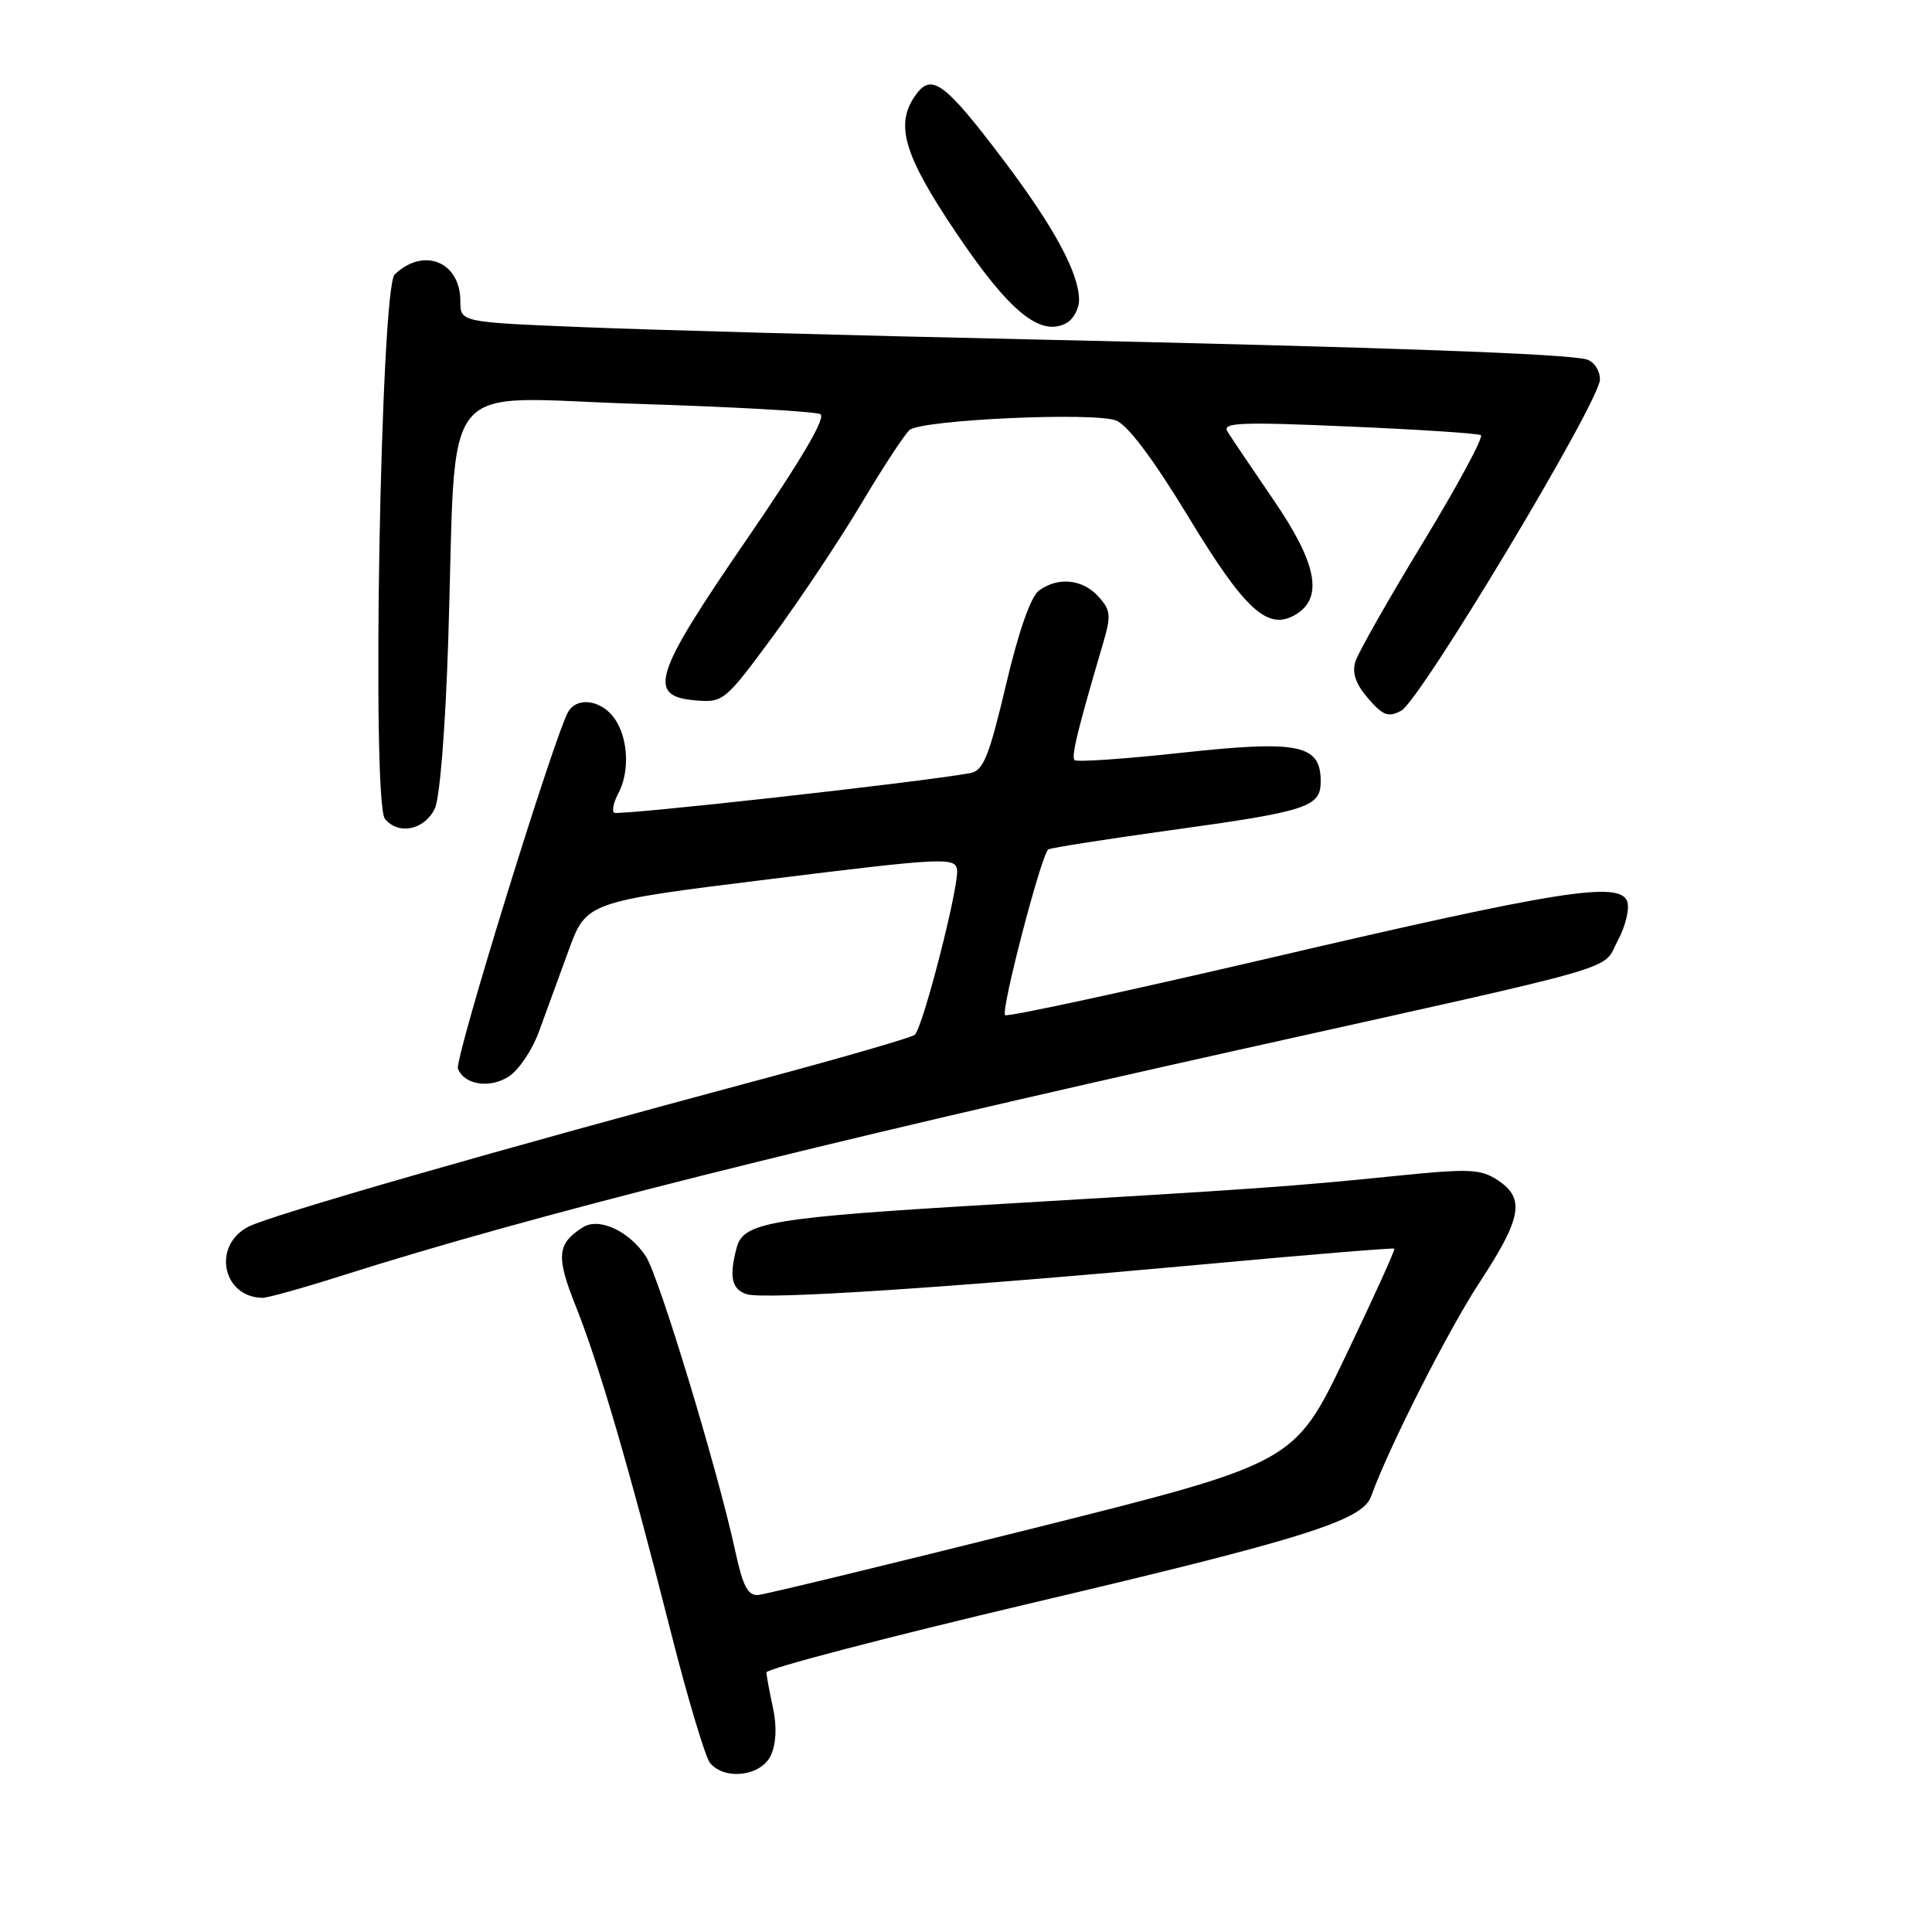 <?xml version="1.0" encoding="UTF-8" standalone="no"?>
<!DOCTYPE svg PUBLIC "-//W3C//DTD SVG 1.1//EN" "http://www.w3.org/Graphics/SVG/1.1/DTD/svg11.dtd" >
<svg xmlns="http://www.w3.org/2000/svg" xmlns:xlink="http://www.w3.org/1999/xlink" version="1.1" viewBox="0 0 256 256">
 <g >
 <path fill="currentColor"
d=" M 102.15 232.58 C 102.85 231.04 102.95 228.75 102.43 226.33 C 101.97 224.22 101.58 222.10 101.55 221.61 C 101.52 221.12 117.36 216.98 136.75 212.40 C 172.75 203.92 180.53 201.47 181.67 198.30 C 183.96 191.90 191.86 176.32 196.04 169.94 C 201.65 161.39 202.12 158.78 198.44 156.37 C 196.16 154.88 194.70 154.82 184.69 155.84 C 171.35 157.20 166.52 157.54 132.00 159.57 C 102.30 161.32 98.52 161.95 97.63 165.26 C 96.58 169.16 96.94 170.85 98.95 171.49 C 101.32 172.24 125.66 170.64 159.50 167.53 C 173.25 166.26 184.62 165.33 184.76 165.45 C 184.90 165.58 181.97 172.02 178.26 179.77 C 171.50 193.85 171.50 193.85 136.88 202.52 C 117.84 207.28 101.46 211.25 100.49 211.34 C 99.10 211.47 98.44 210.21 97.42 205.50 C 95.10 194.78 87.32 169.14 85.59 166.49 C 83.38 163.12 79.38 161.27 77.24 162.62 C 73.80 164.79 73.65 166.47 76.30 173.10 C 79.36 180.75 83.43 194.69 88.92 216.36 C 91.13 225.08 93.46 232.84 94.09 233.61 C 96.05 235.96 100.89 235.34 102.15 232.58 Z  M 45.24 169.05 C 70.35 161.06 107.20 151.79 165.00 138.92 C 216.63 127.43 212.15 128.72 214.39 124.58 C 215.41 122.67 215.96 120.35 215.60 119.41 C 214.57 116.73 206.44 118.02 168.09 126.98 C 149.16 131.39 133.45 134.79 133.18 134.51 C 132.58 133.92 138.01 113.11 138.91 112.55 C 139.26 112.34 146.51 111.20 155.03 110.02 C 173.28 107.50 175.00 106.94 175.00 103.54 C 175.00 98.65 172.14 98.06 156.70 99.73 C 149.11 100.56 142.67 101.00 142.39 100.72 C 141.92 100.26 142.79 96.69 146.15 85.29 C 147.25 81.55 147.19 80.86 145.54 79.04 C 143.44 76.73 140.20 76.40 137.66 78.26 C 136.58 79.05 134.96 83.69 133.29 90.78 C 131.04 100.28 130.30 102.12 128.56 102.44 C 122.06 103.64 81.79 108.12 81.36 107.69 C 81.07 107.40 81.32 106.26 81.92 105.15 C 83.47 102.26 83.25 97.81 81.44 95.22 C 79.74 92.79 76.57 92.28 75.33 94.25 C 73.63 96.94 60.20 140.35 60.68 141.60 C 61.51 143.76 64.92 144.28 67.45 142.62 C 68.74 141.78 70.51 139.15 71.38 136.79 C 72.25 134.43 74.02 129.57 75.32 126.00 C 77.69 119.50 77.69 119.50 102.09 116.48 C 124.82 113.67 126.52 113.58 126.81 115.19 C 127.17 117.13 122.31 136.13 121.21 137.12 C 120.82 137.47 111.72 140.11 101.00 142.98 C 66.20 152.30 35.88 161.01 32.90 162.55 C 28.11 165.03 29.44 171.84 34.74 171.97 C 35.42 171.99 40.14 170.67 45.24 169.05 Z  M 57.60 107.18 C 58.28 105.82 59.02 96.54 59.40 84.68 C 60.54 49.08 57.65 52.68 84.36 53.51 C 97.09 53.91 108.04 54.52 108.70 54.88 C 109.49 55.30 106.18 60.93 98.92 71.51 C 86.54 89.53 85.68 92.27 92.21 92.81 C 95.83 93.11 96.10 92.89 102.42 84.31 C 105.99 79.46 111.26 71.55 114.14 66.72 C 117.01 61.90 119.89 57.51 120.53 56.97 C 122.16 55.62 144.95 54.58 147.89 55.72 C 149.44 56.32 152.84 60.87 157.52 68.57 C 165.05 81.00 168.07 83.70 171.80 81.36 C 175.36 79.13 174.45 74.57 168.81 66.33 C 165.89 62.06 163.11 57.94 162.64 57.17 C 161.91 55.99 164.33 55.89 178.64 56.51 C 187.91 56.91 195.82 57.42 196.22 57.66 C 196.61 57.89 193.19 64.25 188.61 71.79 C 184.02 79.33 179.97 86.47 179.60 87.65 C 179.13 89.16 179.63 90.63 181.28 92.54 C 183.25 94.82 183.96 95.09 185.66 94.18 C 188.22 92.81 212.00 53.18 212.00 50.28 C 212.00 49.09 211.22 47.91 210.25 47.63 C 207.61 46.88 184.19 46.03 136.50 44.97 C 112.85 44.45 86.19 43.72 77.25 43.35 C 61.00 42.69 61.00 42.69 61.00 39.91 C 61.00 34.68 56.15 32.70 52.30 36.36 C 50.43 38.13 49.21 106.35 51.01 108.51 C 52.81 110.68 56.20 109.99 57.60 107.18 Z  M 142.98 39.71 C 142.94 36.12 139.65 30.05 132.87 21.08 C 125.27 11.04 123.49 9.69 121.44 12.44 C 118.51 16.39 119.65 20.38 126.71 30.87 C 133.70 41.25 137.81 44.64 141.25 42.84 C 142.21 42.34 142.99 40.93 142.98 39.71 Z "/>
</g>
</svg>